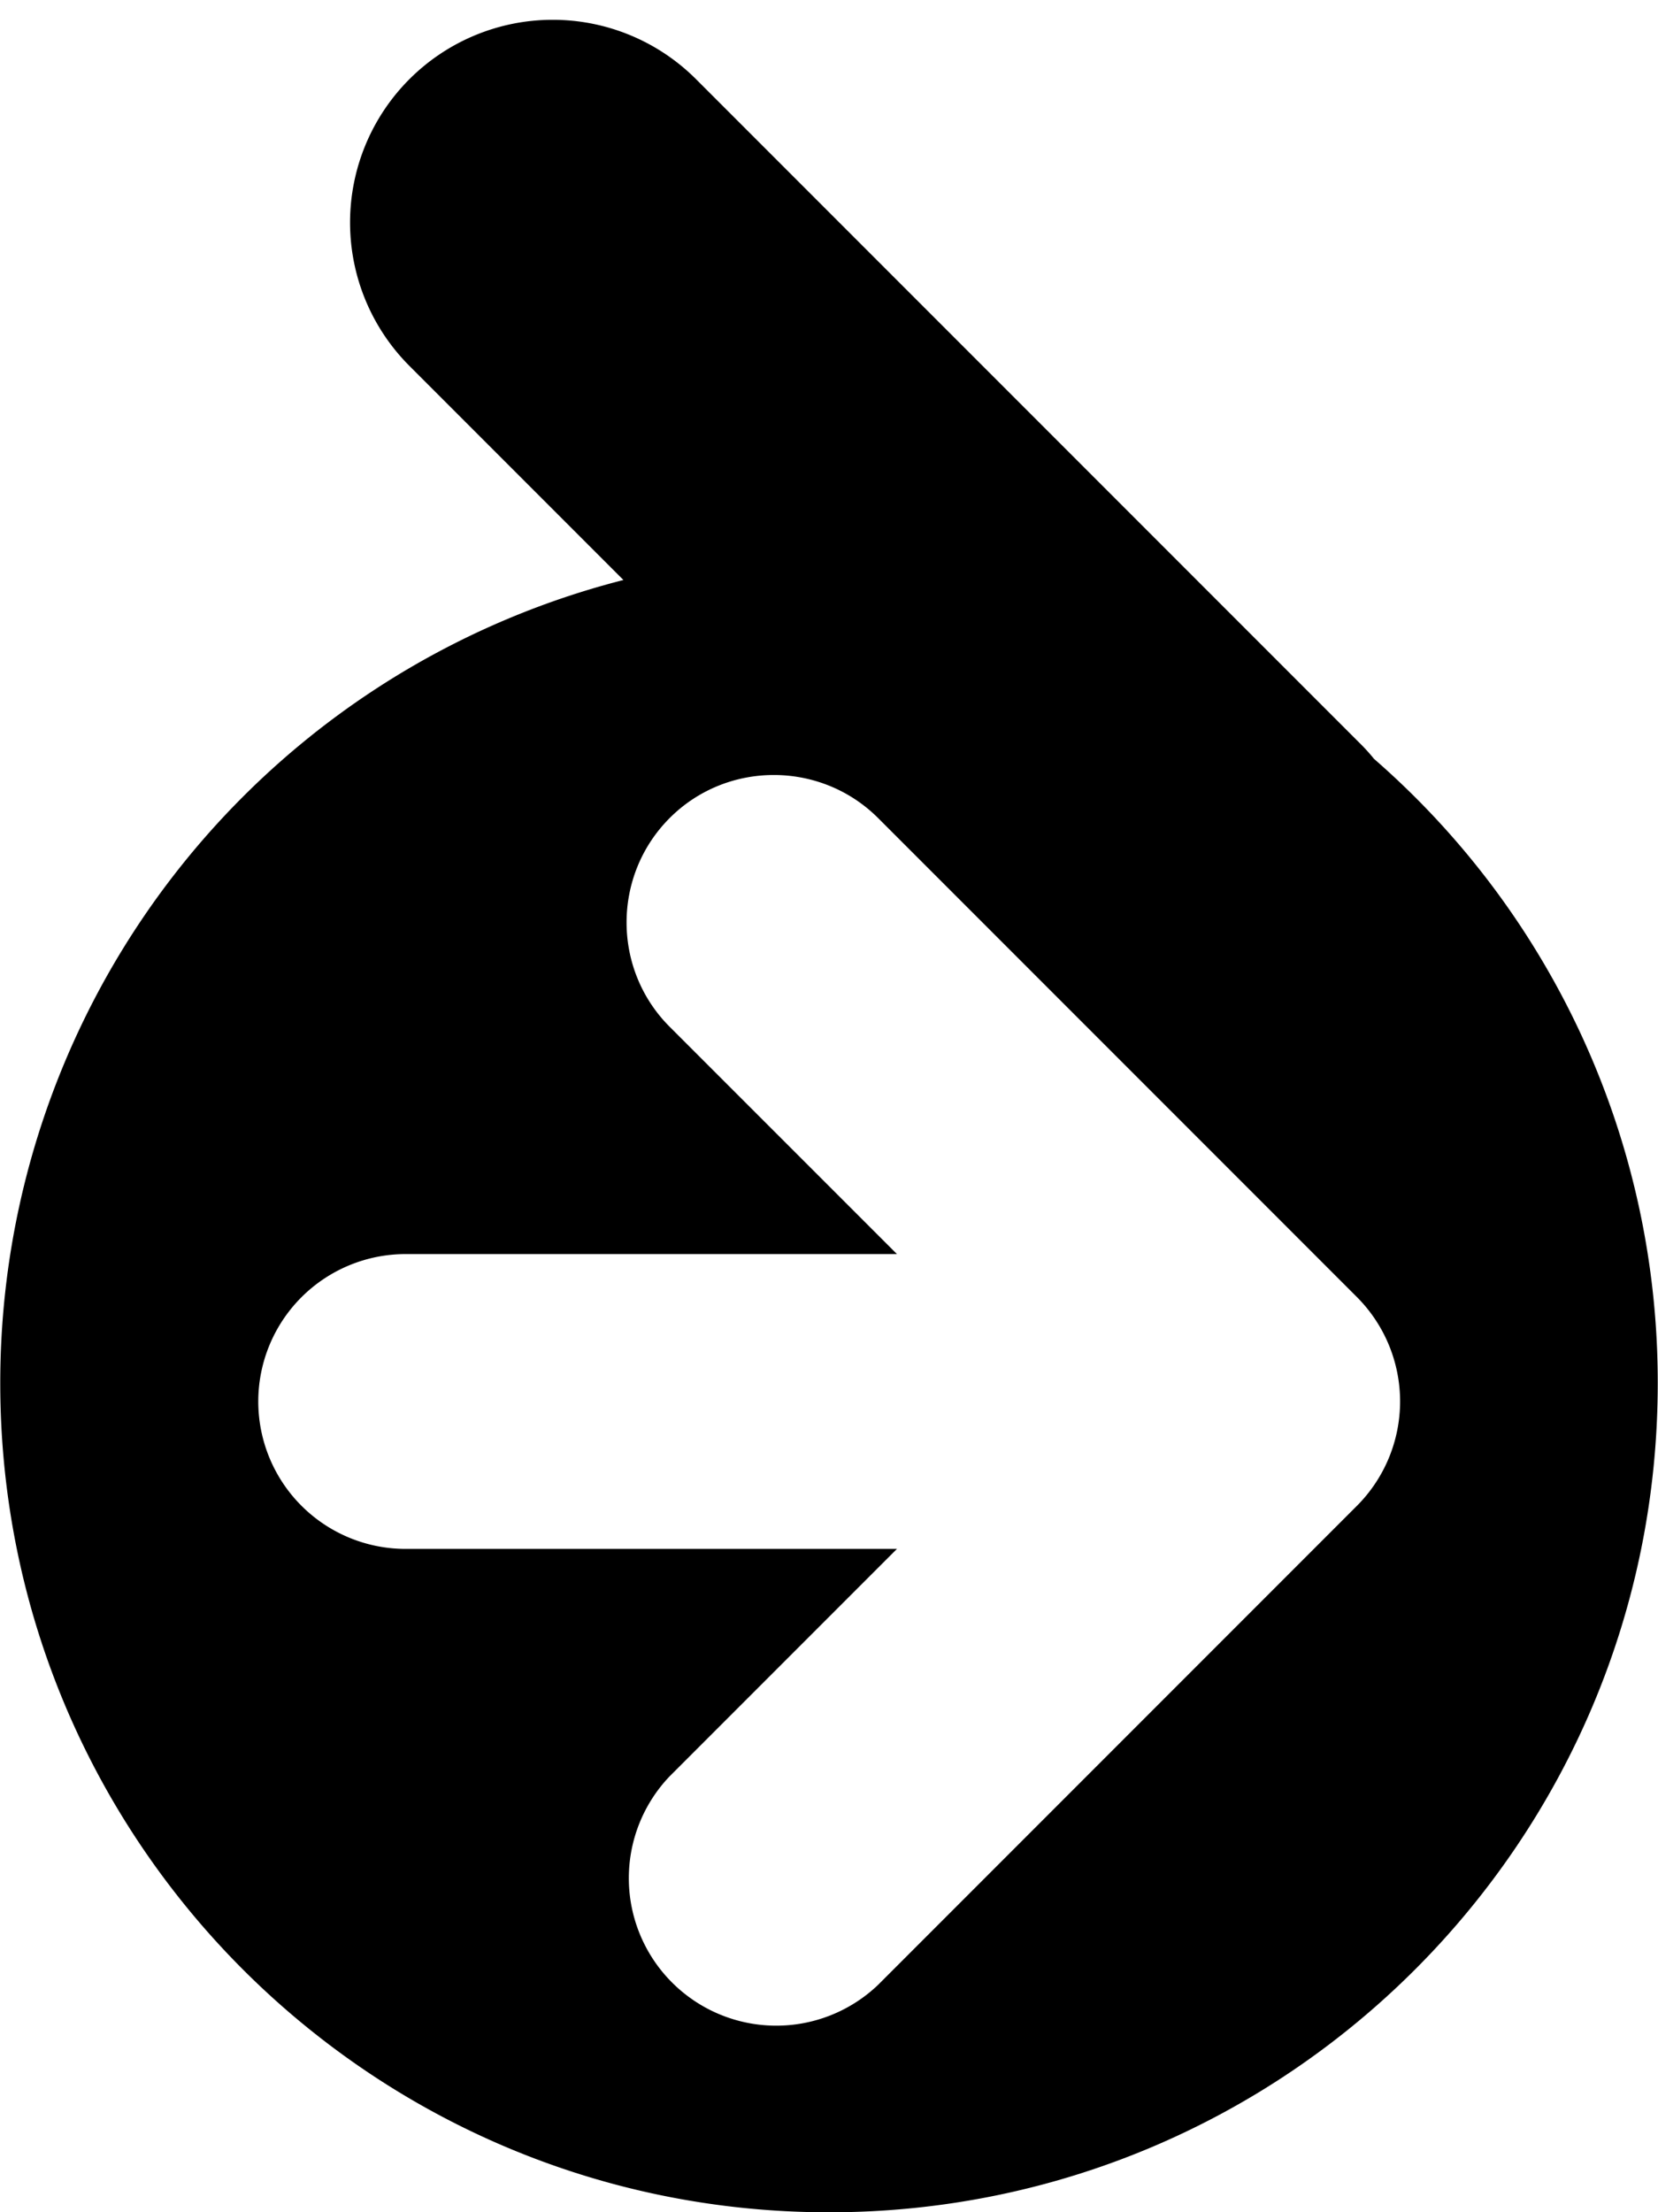 <svg xmlns="http://www.w3.org/2000/svg" viewBox="0 0 19.252 25.678"><path d="M15.952 8.805a2.167 2.167 0 0 0-.172-.188L8.082.919a2.353 2.353 0 0 0-3.328 3.328l2.485 2.485a9.616 9.616 0 0 0-7.236 9.323c0 5.316 4.307 9.623 9.623 9.623s9.623-4.307 9.623-9.623a9.59 9.59 0 0 0-3.297-7.249zm-.196 8.673l-5.56 5.56a1.712 1.712 0 0 1-2.42-2.421l2.639-2.639H4.71a1.711 1.711 0 1 1 0-3.422h5.705l-2.64-2.639c-.666-.667-.666-1.753 0-2.421s1.755-.667 2.422 0l5.56 5.56a1.715 1.715 0 0 1 0 2.421z"/></svg>